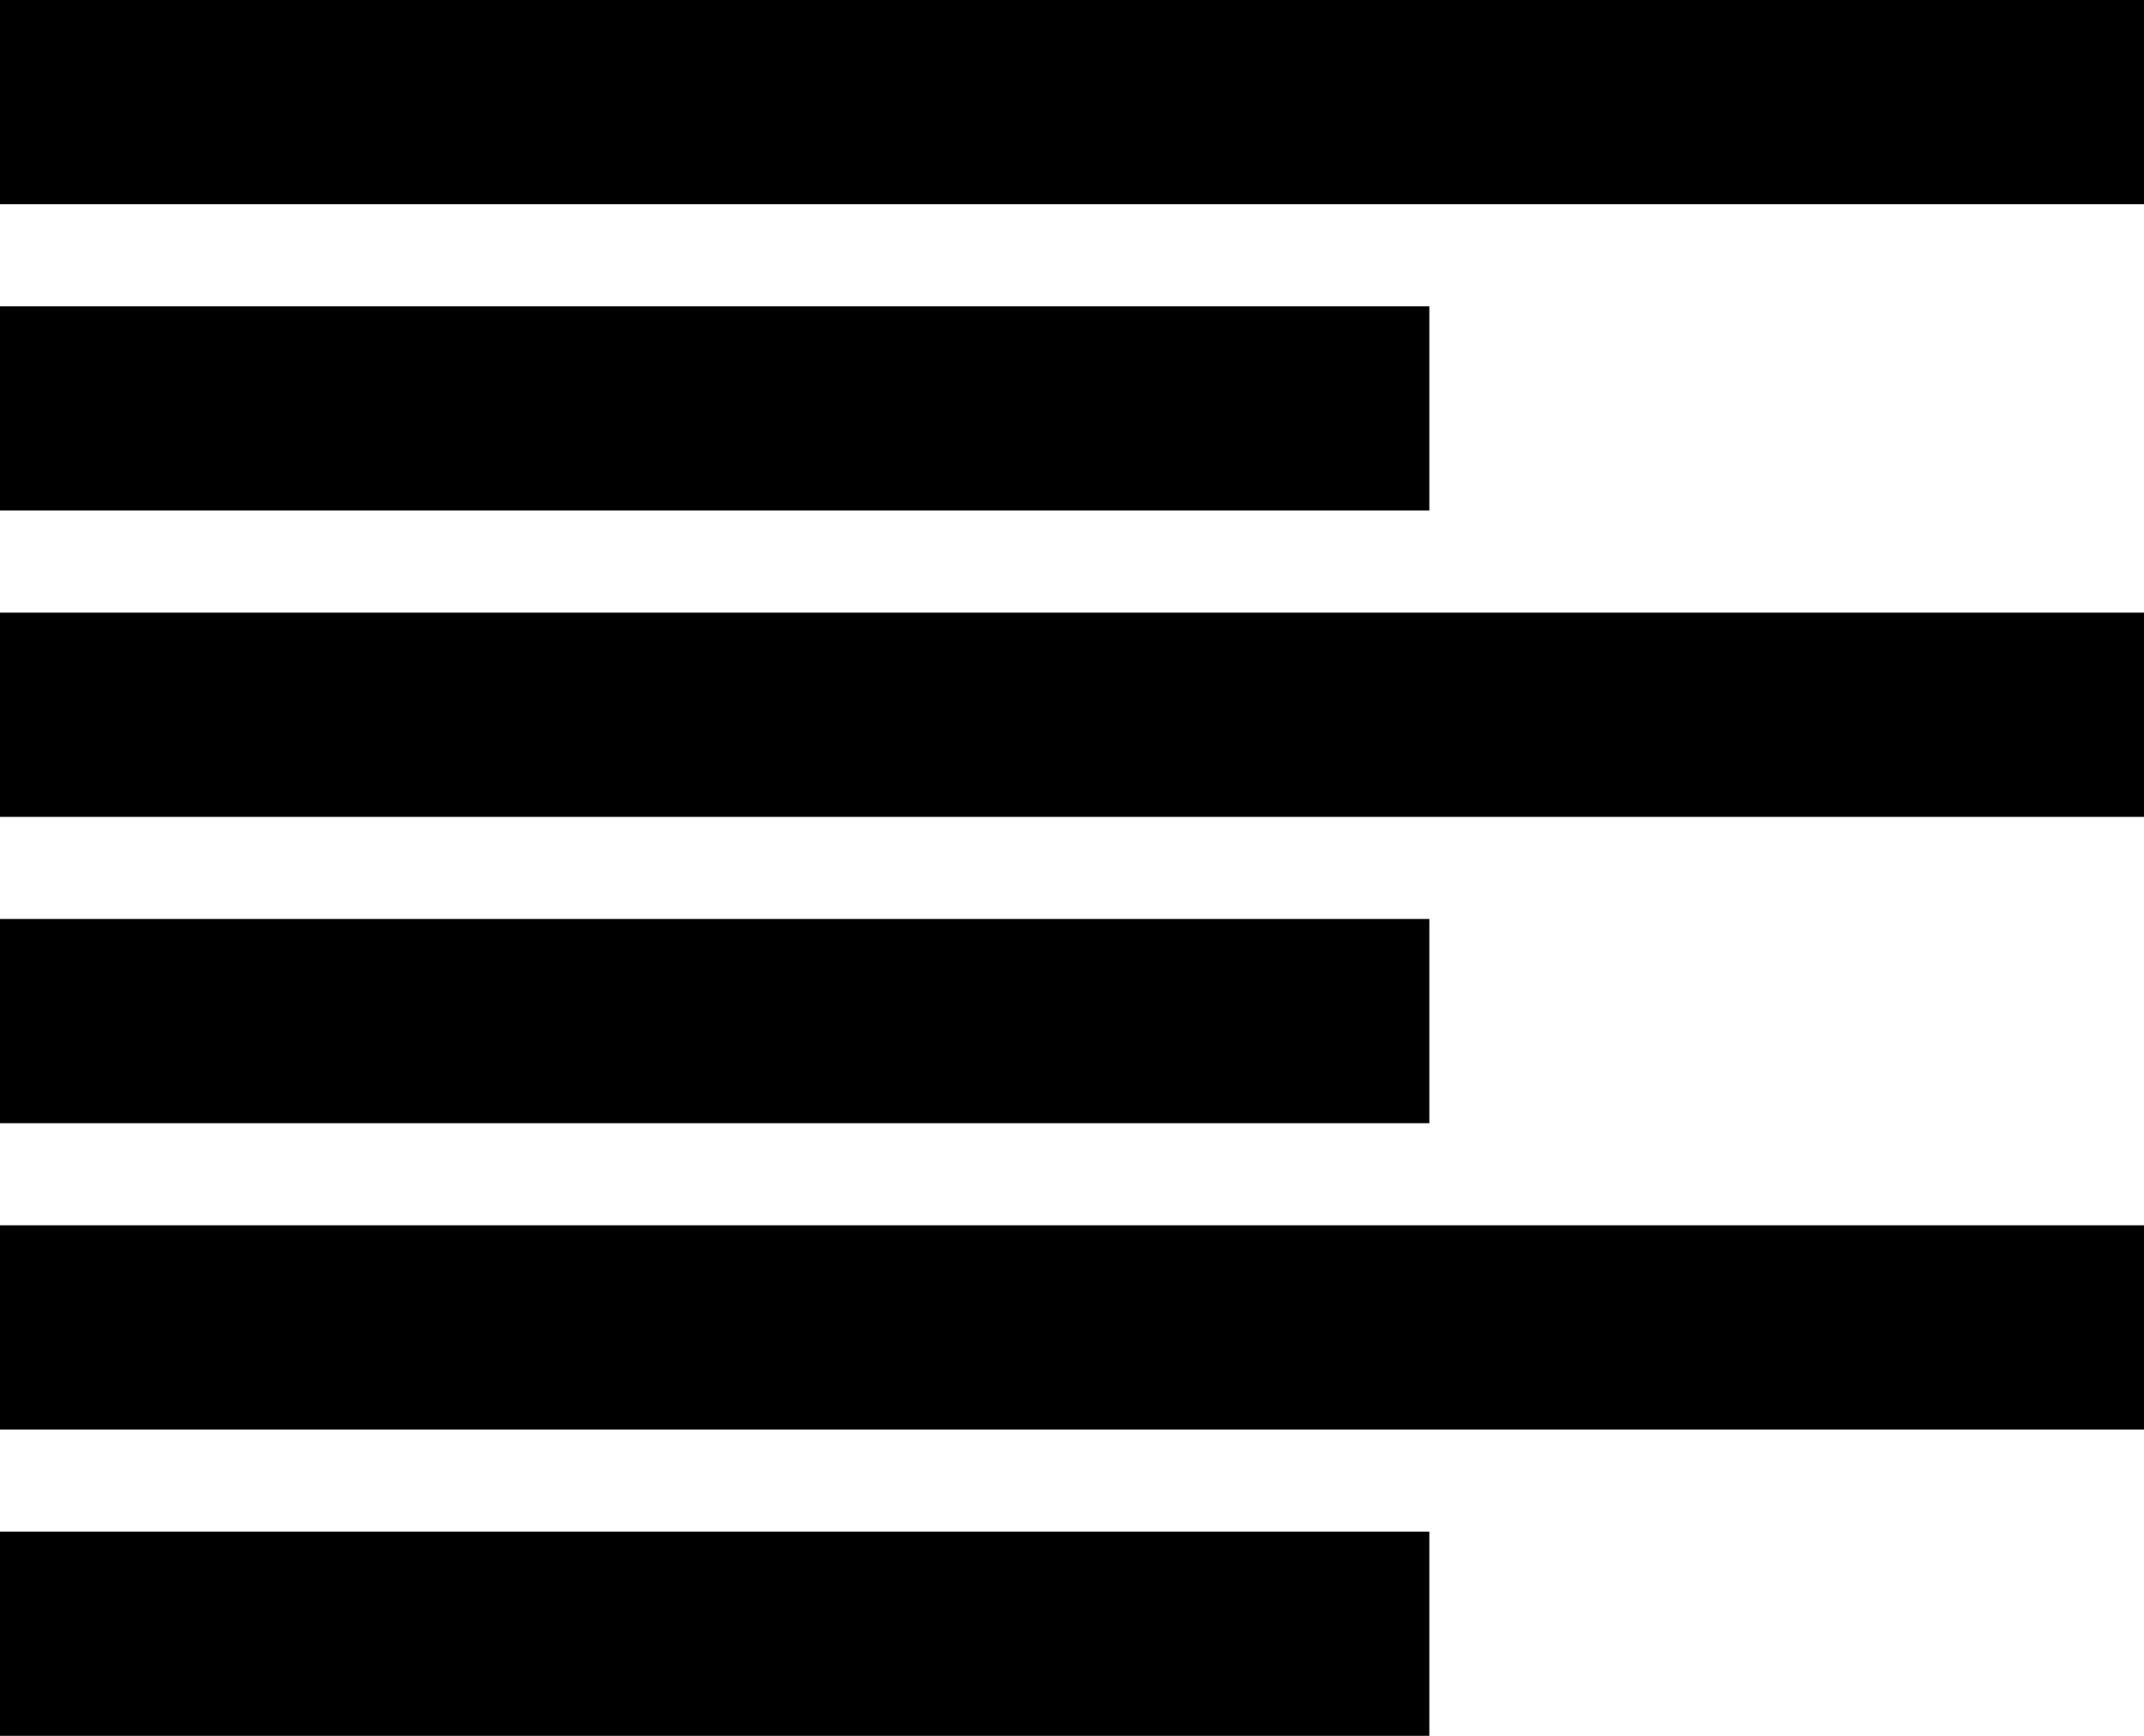 <svg width="21" height="17" viewBox="0 0 21 17" fill="none" xmlns="http://www.w3.org/2000/svg">
<rect width="21" height="2" fill="black"/>
<rect y="6" width="21" height="2" fill="black"/>
<rect y="12" width="21" height="2" fill="black"/>
<rect y="3" width="14" height="2" fill="black"/>
<rect y="9" width="14" height="2" fill="black"/>
<rect y="15" width="14" height="2" fill="black"/>
</svg>
